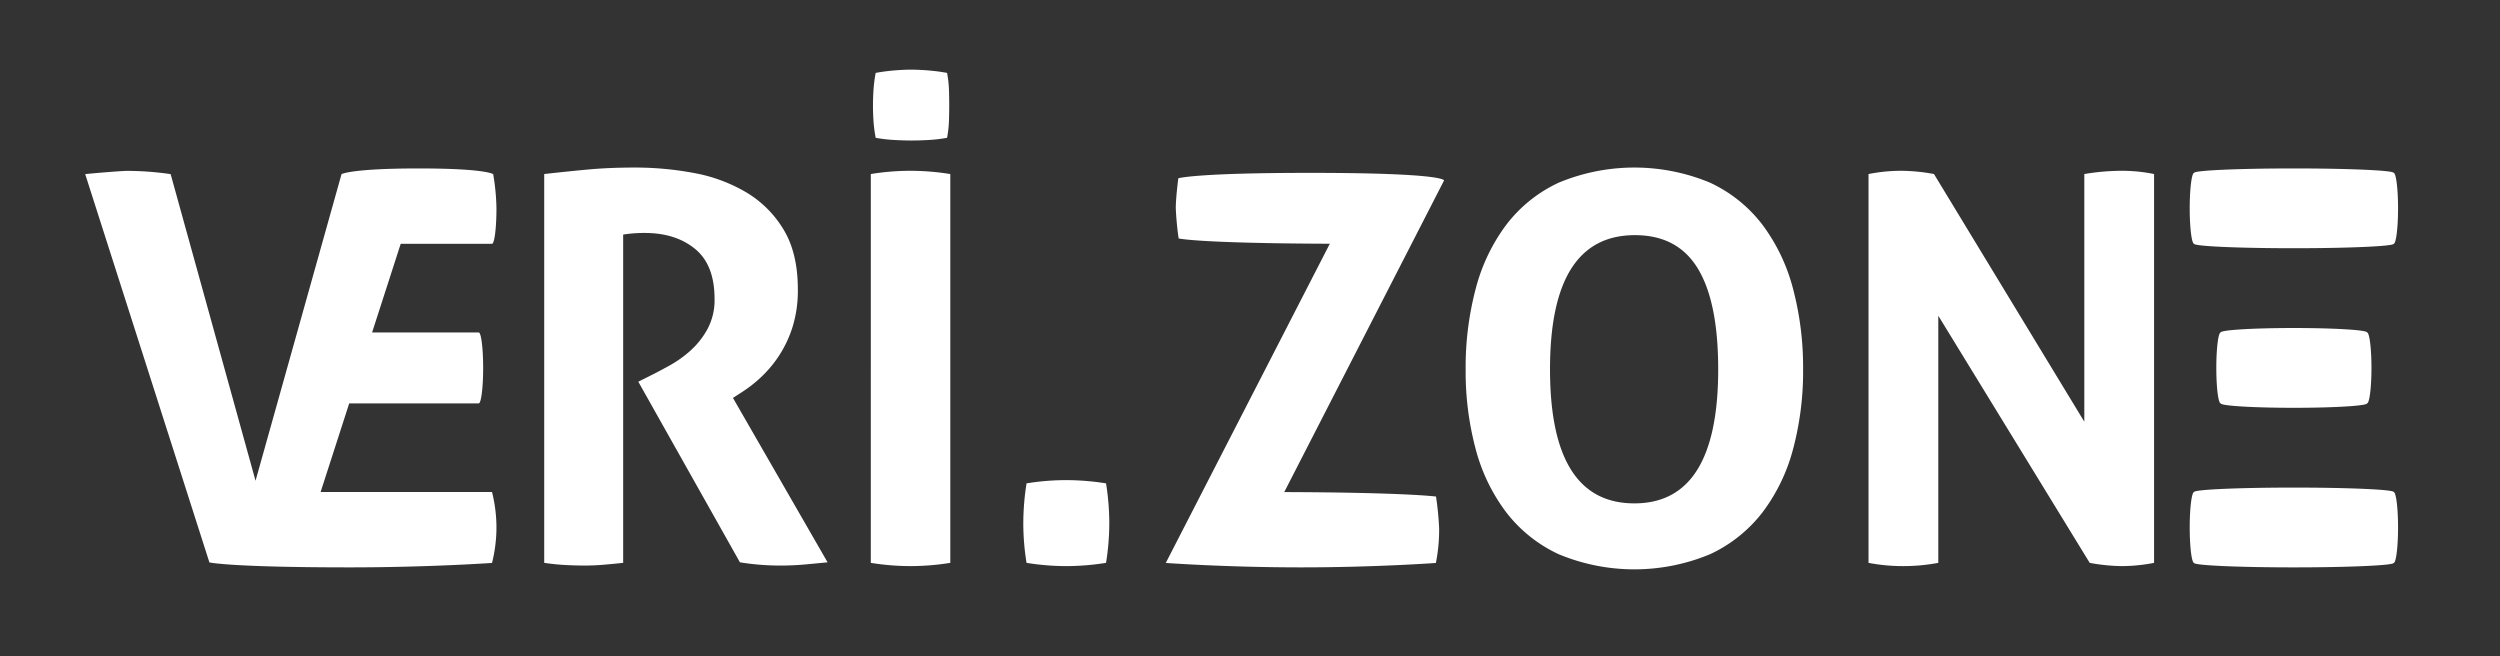 <svg xmlns="http://www.w3.org/2000/svg" width="564" height="148" viewBox="0 0 564 148">
  <rect x="0" y="0" width="564" height="148" fill="#333333" stroke="none"/>
  <defs>
    <style>
      .cls-1 {
        fill: #fff;
        fill-rule: evenodd;
      }
    </style>
  </defs>
  <path id="Elips_1" data-name="Elips 1" class="cls-1" d="M540,55h0c0,0.552-10.074,1-22.5,1S495,55.552,495,55h0c-0.552,0-1-3.582-1-8s0.448-8,1-8h0c0-.552,10.074-1,22.5-1S540,38.448,540,39h0c0.552,0,1,3.582,1,8S540.552,55,540,55Zm-68.561,71.981-34.16-55.754v55.754a42.948,42.948,0,0,1-7.93.732,40.993,40.993,0,0,1-7.808-.732V39.263a37.9,37.9,0,0,1,7.2-.732,41.034,41.034,0,0,1,7.564.732l33.916,55.876V39.263a51.233,51.233,0,0,1,8.418-.732,36.06,36.06,0,0,1,7.32.732v87.718a38.737,38.737,0,0,1-7.076.732A41.8,41.8,0,0,1,471.439,126.981Zm-73.81-11.407a31.9,31.9,0,0,1-11.834,9.455,44.408,44.408,0,0,1-34.16,0,31.866,31.866,0,0,1-11.834-9.455,40.879,40.879,0,0,1-6.893-14.274,67.869,67.869,0,0,1-2.257-18,69.252,69.252,0,0,1,2.257-18.117A41.46,41.46,0,0,1,339.8,50.731a31.64,31.64,0,0,1,11.834-9.516,44.408,44.408,0,0,1,34.16,0,31.672,31.672,0,0,1,11.834,9.516,41.531,41.531,0,0,1,6.893,14.457A69.337,69.337,0,0,1,406.779,83.3a67.951,67.951,0,0,1-2.257,18A40.949,40.949,0,0,1,397.629,115.574ZM383.05,60.613q-4.575-7.563-14.213-7.564-19.155,0-19.154,30.256t19.032,30.256q18.909,0,18.91-30.256Q387.625,68.178,383.05,60.613Zm-93.324,50.4c27.567,0.086,34.239,1.01,34.239,1.01a70,70,0,0,1,.708,7.277,39.12,39.12,0,0,1-.729,7.669A0.464,0.464,0,0,0,324,127s-13.655,1-30.5,1-30.5-1-30.5-1l37-72V54.988c-30.106-.108-34.1-1.2-34.1-1.2a67.979,67.979,0,0,1-.644-6.843c0-2.335.569-6.721,0.569-6.721S269.5,39,295.5,39c30.99,0,30.271,1.727,30.271,1.727Zm-49.109,16.7a56.3,56.3,0,0,1-9.028-.732,55.56,55.56,0,0,1-.732-8.906,57.87,57.87,0,0,1,.732-9.028,55.56,55.56,0,0,1,8.906-.732,57.87,57.87,0,0,1,9.028.732,57.148,57.148,0,0,1,.732,8.906,56.3,56.3,0,0,1-.732,9.028A57.148,57.148,0,0,1,240.617,127.713Zm-44.163-.732V39.263a55.56,55.56,0,0,1,8.906-.732,57.87,57.87,0,0,1,9.028.732v87.718a57.148,57.148,0,0,1-8.906.732A56.3,56.3,0,0,1,196.454,126.981Zm17.2-95.892a31.933,31.933,0,0,1-4.087.488q-2.136.123-3.965,0.122-1.71,0-3.9-.122a31.972,31.972,0,0,1-4.148-.488,31.941,31.941,0,0,1-.488-3.721q-0.123-1.767-.122-3.6,0-1.707.122-3.538a31.87,31.87,0,0,1,.488-3.782q1.95-.366,4.087-0.549t3.843-.183q1.83,0,4.026.183a41.038,41.038,0,0,1,4.148.549,25.077,25.077,0,0,1,.427,3.721q0.06,1.77.061,3.6,0,1.71-.061,3.538A25.209,25.209,0,0,1,213.656,31.089Zm-32.085,96.258q-2.685.243-5.49,0.244a57.045,57.045,0,0,1-9.15-.732L144,86.111l2.928-1.464q1.707-.852,4.148-2.2a25.647,25.647,0,0,0,4.7-3.355,18.419,18.419,0,0,0,3.843-4.88,13.781,13.781,0,0,0,1.586-6.771q0-7.686-4.392-11.285t-11.346-3.6a29.8,29.8,0,0,0-4.88.366v74.054q-2.2.243-4.392,0.427t-4.27.183q-2.076,0-4.392-.122t-4.758-.488V39.263q5.367-.609,10.065-1.037t10.431-.427a72.013,72.013,0,0,1,13.237,1.22,35.779,35.779,0,0,1,11.773,4.331,24.368,24.368,0,0,1,8.479,8.418q3.231,5.307,3.233,13.481a27.648,27.648,0,0,1-1.22,8.6,26.261,26.261,0,0,1-3.111,6.527,26.854,26.854,0,0,1-4.087,4.819,29.009,29.009,0,0,1-4.148,3.233l-2.074,1.342,21.35,37.088Q184.253,127.1,181.571,127.347ZM112,119a33.107,33.107,0,0,1-1,8s-14.327,1-32,1c-27.116,0-31.758-1.118-31.758-1.118L19.22,39.282c1.391-.163,8.131-0.732,9.516-0.732a69.111,69.111,0,0,1,9.76.732L57.65,108.456l19.4-69.174S79.231,38,94.5,38c15.164,0,16.762,1.288,16.762,1.288A49.8,49.8,0,0,1,112,47c0,4.418-.448,8-1,8H90.4L83.945,75H108c0.552,0,1,3.582,1,8s-0.448,8-1,8H78.782l-6.453,20H111A33.107,33.107,0,0,1,112,119ZM534,91h0c0,0.552-7.387,1-16.5,1S501,91.552,501,91h0c-0.552,0-1-3.582-1-8s0.448-8,1-8h0c0-.552,7.387-1,16.5-1S534,74.448,534,75h0c0.552,0,1,3.582,1,8S534.552,91,534,91Zm-39,20c0-.552,10.074-1,22.5-1s22.5,0.448,22.5,1h0c0.552,0,1,3.582,1,8s-0.448,8-1,8h0c0,0.552-10.074,1-22.5,1s-22.5-.448-22.5-1h0c-0.552,0-1-3.582-1-8s0.448-8,1-8h0Z"/>
</svg>
